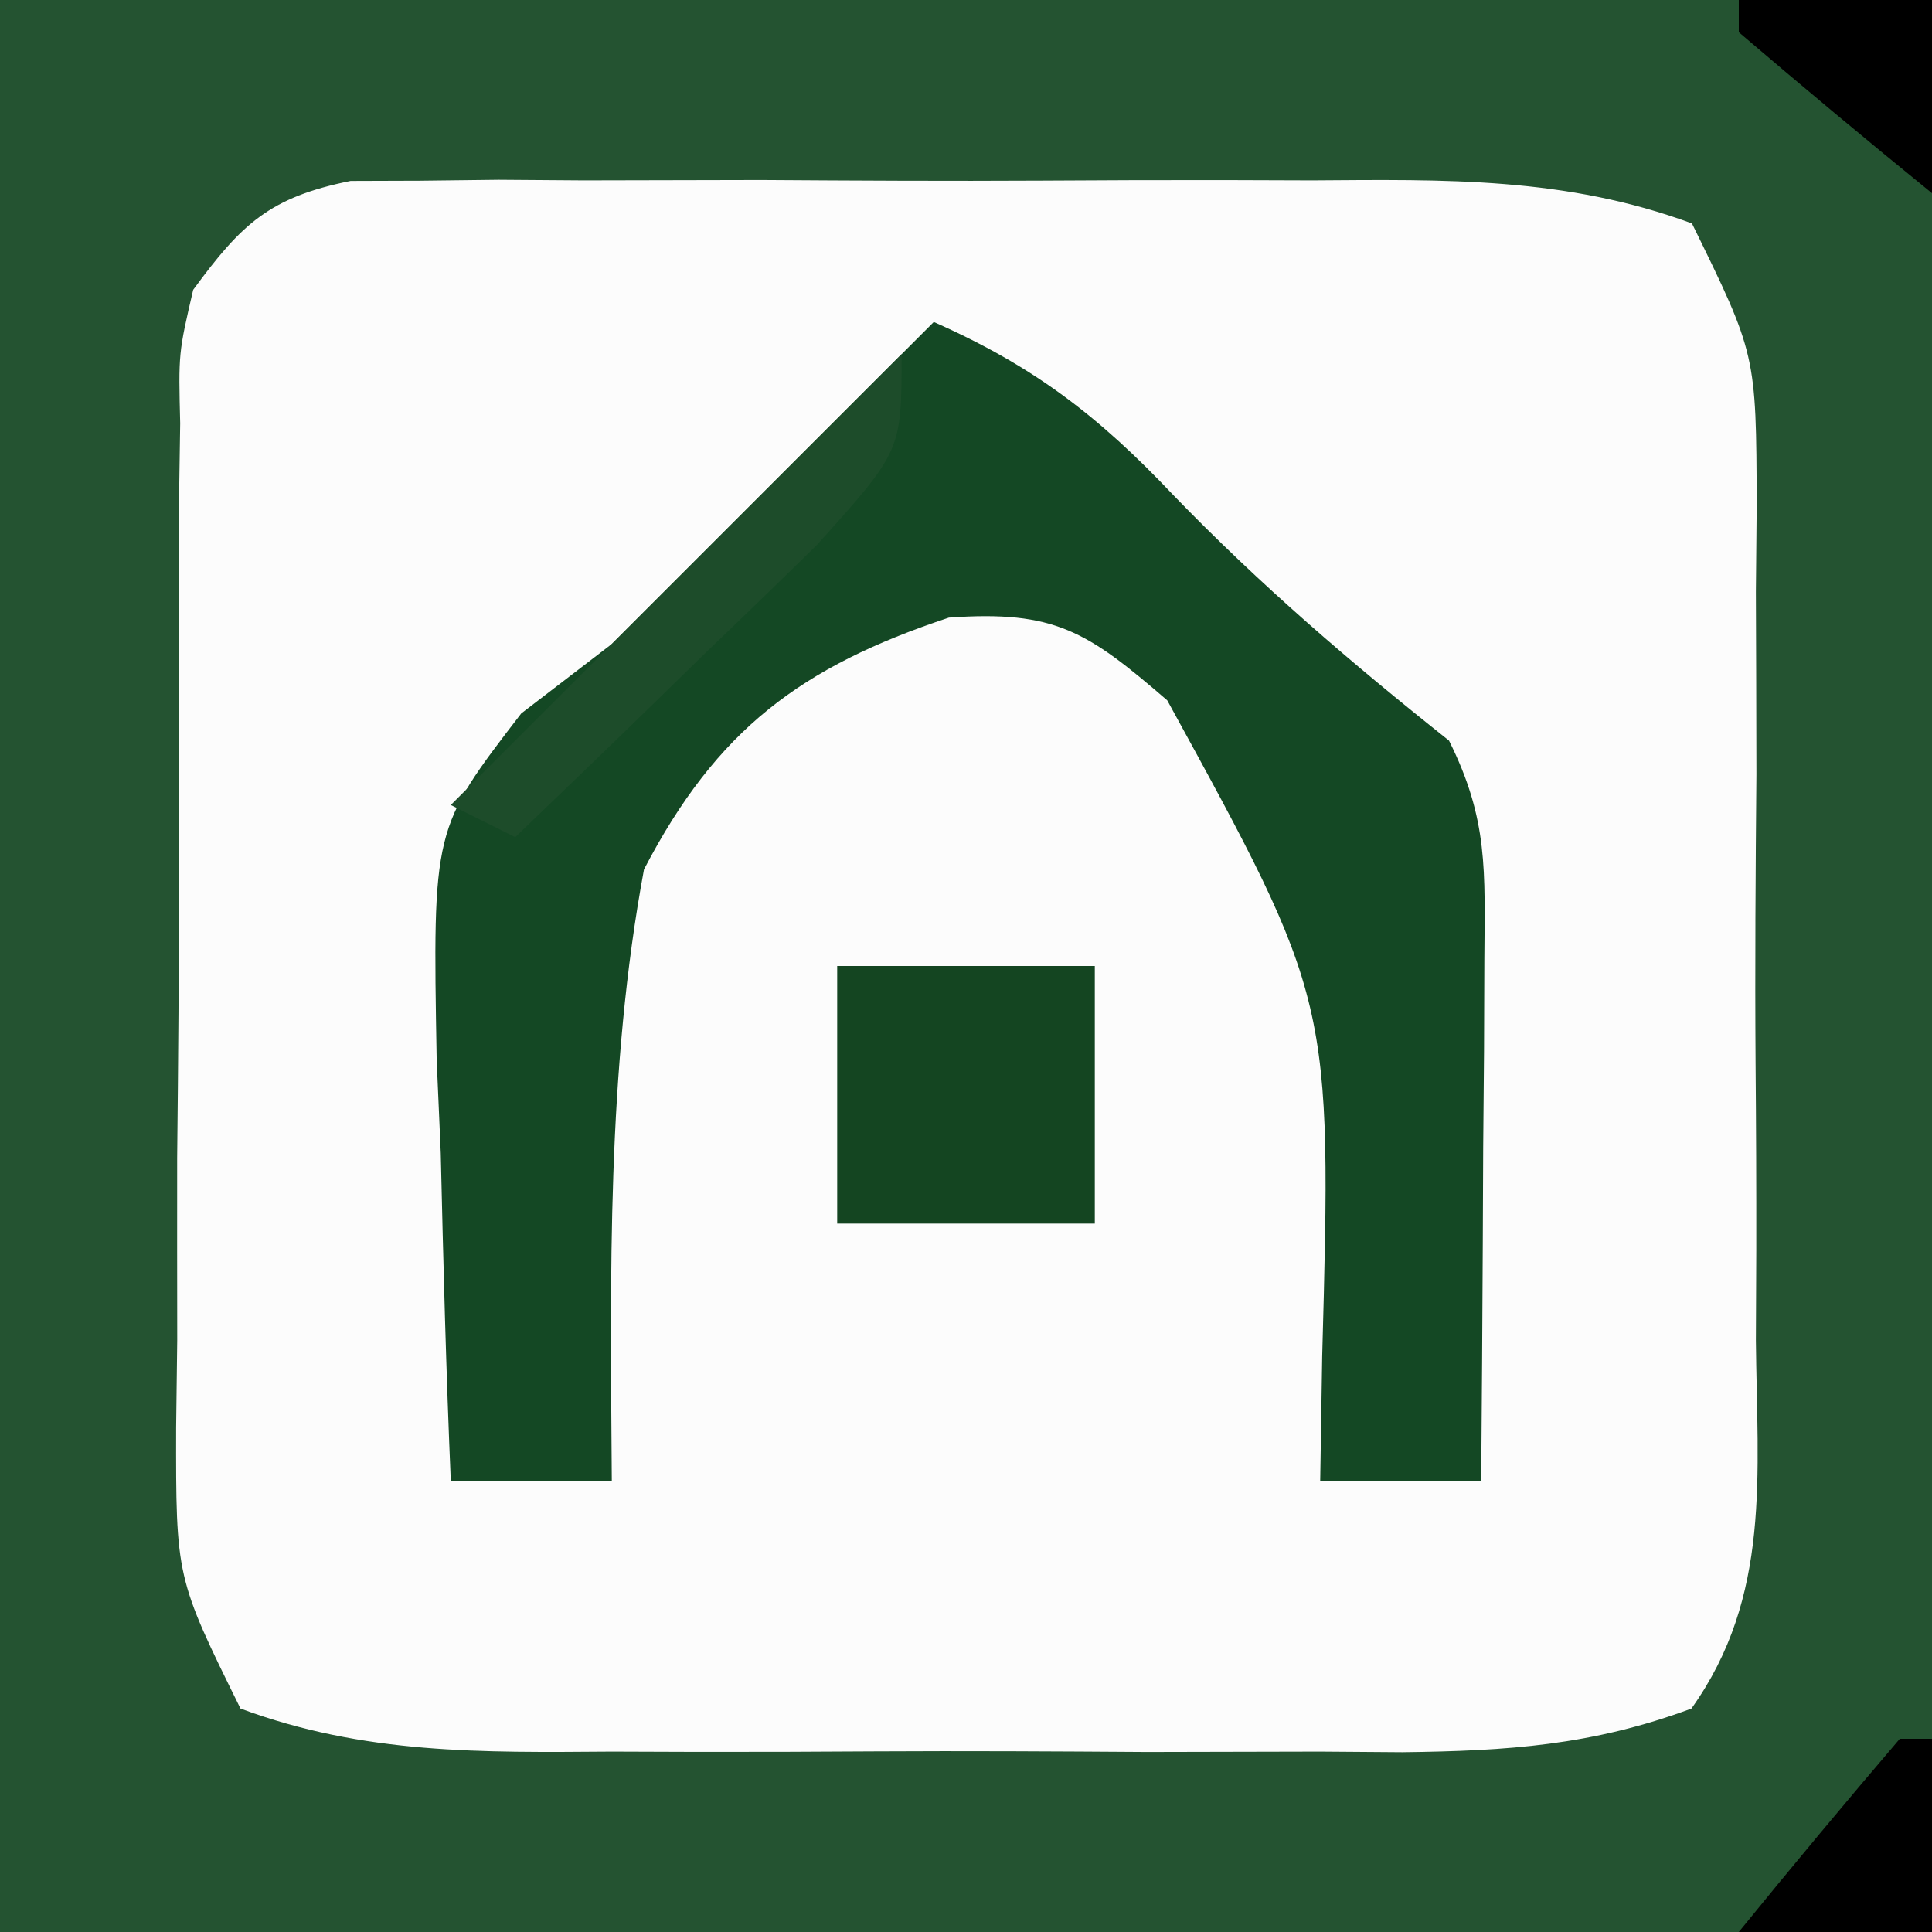 <?xml version="1.0" encoding="UTF-8"?>
<svg version="1.1" xmlns="http://www.w3.org/2000/svg" width="60" height="60">
<rect width="100%" height="100%" fill="#808080" stroke="none"/>
<path d="M0 0 C19.8 0 39.6 0 60 0 C60 19.8 60 39.6 60 60 C40.2 60 20.4 60 0 60 C0 40.2 0 20.4 0 0 Z " fill="#FCFCFC" transform="translate(0,0)"/>
<path d="M0 0 C19.8 0 39.6 0 60 0 C60 19.8 60 39.6 60 60 C40.2 60 20.4 60 0 60 C0 40.2 0 20.4 0 0 Z M6 9 C5.542 10.968 5.542 10.968 5.596 13.148 C5.583 13.979 5.571 14.81 5.558 15.667 C5.56 16.56 5.563 17.454 5.566 18.375 C5.561 19.296 5.556 20.217 5.551 21.166 C5.544 23.112 5.545 25.059 5.554 27.006 C5.562 29.989 5.534 32.97 5.502 35.953 C5.5 37.844 5.501 39.734 5.504 41.625 C5.493 42.519 5.481 43.413 5.47 44.333 C5.463 48.999 5.463 48.999 7.469 53.061 C11.308 54.485 14.935 54.428 19 54.398 C19.873 54.401 20.745 54.404 21.645 54.407 C23.487 54.409 25.329 54.404 27.172 54.391 C29.99 54.375 32.807 54.391 35.625 54.41 C37.417 54.408 39.208 54.404 41 54.398 C42.263 54.408 42.263 54.408 43.551 54.417 C46.822 54.378 49.45 54.204 52.529 53.061 C55.018 49.574 54.569 45.796 54.531 41.625 C54.535 40.704 54.539 39.783 54.543 38.834 C54.546 36.888 54.538 34.941 54.521 32.994 C54.5 30.011 54.521 27.03 54.547 24.047 C54.544 22.156 54.539 20.266 54.531 18.375 C54.539 17.481 54.547 16.587 54.556 15.667 C54.54 11.006 54.54 11.006 52.545 6.939 C48.627 5.493 44.891 5.573 40.746 5.602 C39.849 5.599 38.952 5.596 38.027 5.593 C36.133 5.591 34.24 5.596 32.346 5.609 C29.444 5.625 26.544 5.609 23.643 5.59 C21.802 5.592 19.962 5.596 18.121 5.602 C17.252 5.595 16.384 5.589 15.488 5.583 C14.681 5.593 13.873 5.602 13.041 5.612 C12.331 5.614 11.622 5.617 10.89 5.619 C8.379 6.125 7.506 6.947 6 9 Z " fill="#245331" transform="translate(0,0)"/>
<path d="M0 0 C3.097 1.369 5.118 2.921 7.438 5.375 C10.137 8.167 12.957 10.583 16 13 C17.226 15.453 17.114 17.051 17.098 19.789 C17.094 20.73 17.091 21.671 17.088 22.641 C17.075 24.118 17.075 24.118 17.062 25.625 C17.058 26.618 17.053 27.61 17.049 28.633 C17.037 31.089 17.021 33.544 17 36 C15.35 36 13.7 36 12 36 C12.021 34.721 12.041 33.443 12.062 32.125 C12.361 21.07 12.361 21.07 7.25 11.75 C4.766 9.608 3.762 8.946 0.469 9.18 C-4.118 10.704 -6.739 12.655 -9 17 C-10.162 23.248 -10.044 29.667 -10 36 C-11.65 36 -13.3 36 -15 36 C-15.146 32.605 -15.234 29.21 -15.312 25.812 C-15.354 24.853 -15.396 23.893 -15.439 22.904 C-15.564 15.733 -15.564 15.733 -12.812 12.156 C-11.884 11.445 -10.956 10.733 -10 10 C-9.117 9.117 -8.234 8.234 -7.324 7.324 C-4.883 4.883 -2.441 2.441 0 0 Z " fill="#144824" transform="translate(29,10)"/>
<path d="M0 0 C2.64 0 5.28 0 8 0 C8 2.64 8 5.28 8 8 C5.36 8 2.72 8 0 8 C0 5.36 0 2.72 0 0 Z " fill="#144521" transform="translate(26,30)"/>
<path d="M0 0 C0 3 0 3 -2.625 5.918 C-3.742 7.016 -4.868 8.105 -6 9.188 C-6.572 9.746 -7.145 10.305 -7.734 10.881 C-9.15 12.261 -10.574 13.631 -12 15 C-12.66 14.67 -13.32 14.34 -14 14 C-9.333 9.333 -4.667 4.667 0 0 Z " fill="#1D4C2A" transform="translate(28,11)"/>
<path d="M0 0 C0.33 0 0.66 0 1 0 C1 1.98 1 3.96 1 6 C-0.98 6 -2.96 6 -5 6 C-3.358 3.979 -1.691 1.98 0 0 Z " fill="#000000" transform="translate(59,54)"/>
<path d="M0 0 C1.98 0 3.96 0 6 0 C6 1.98 6 3.96 6 6 C3.979 4.358 1.98 2.691 0 1 C0 0.67 0 0.34 0 0 Z " fill="#000000" transform="translate(54,0)"/>
</svg>
